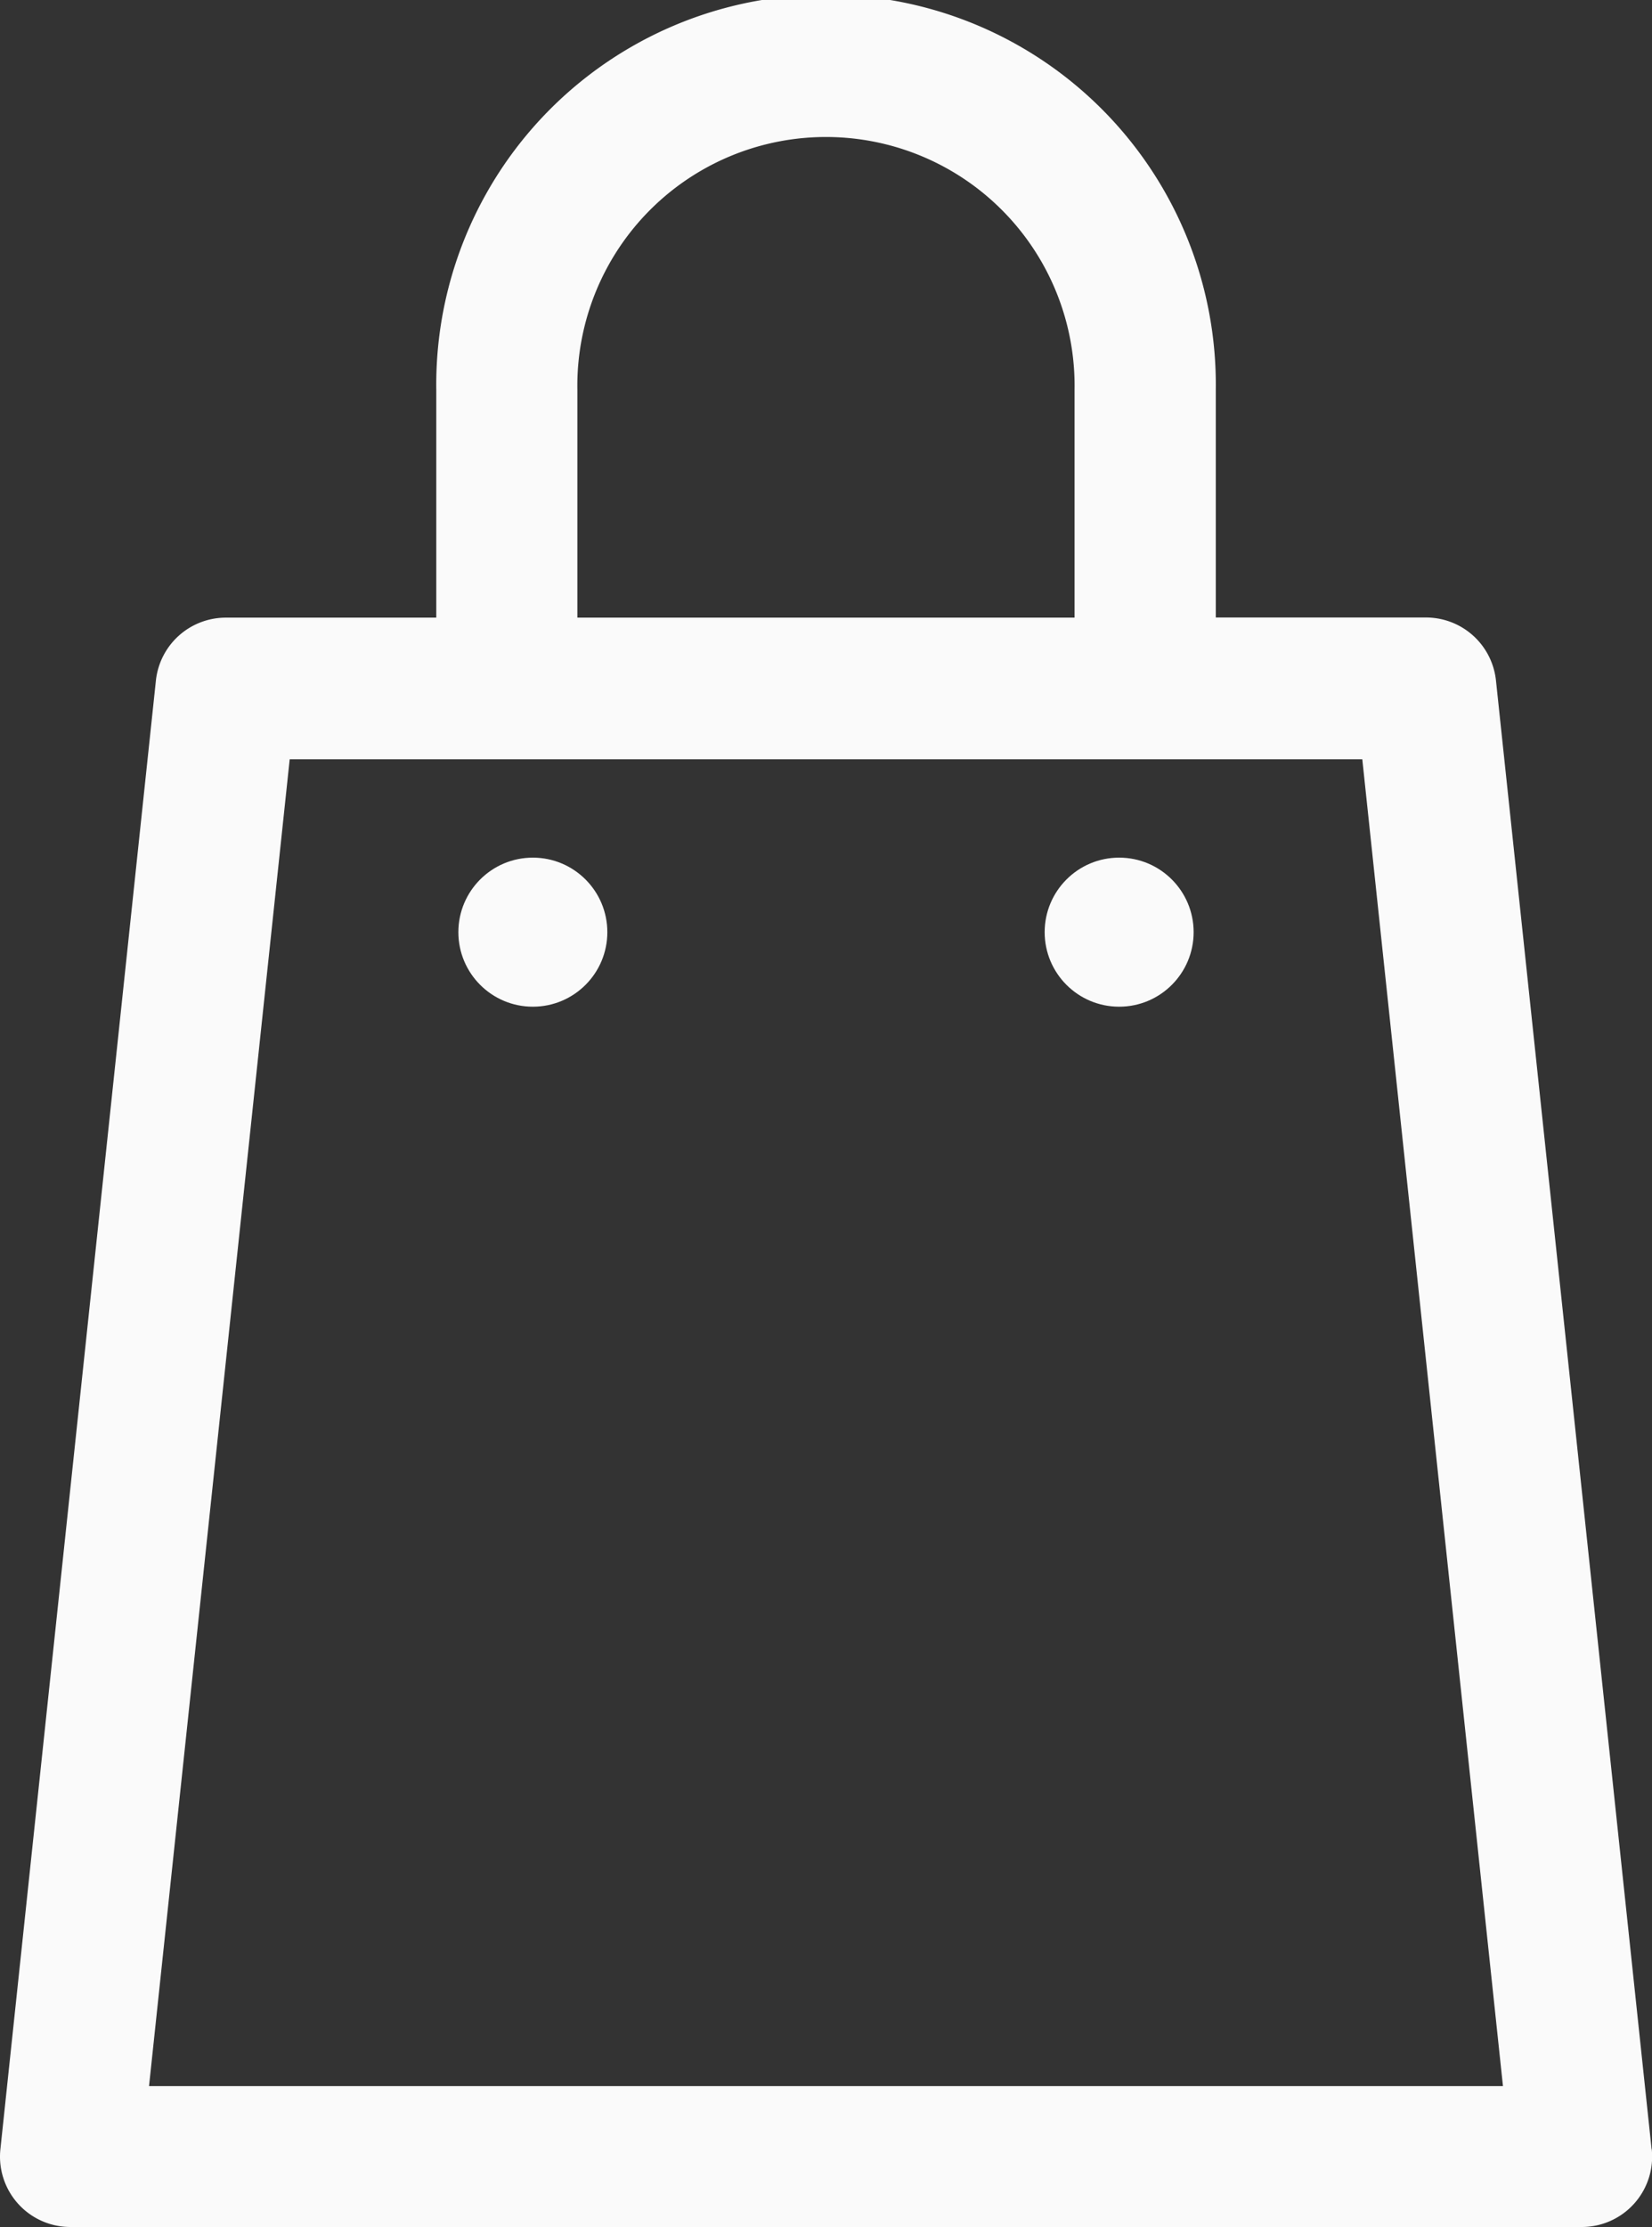 <svg xmlns="http://www.w3.org/2000/svg" width="23.488" height="31.644" viewBox="0 0 23.488 31.644">
  <rect x="0" y="0" width="23.488" height="31.644" fill="#333333" stroke="none"/>
  <g id="Group_90" data-name="Group 90" transform="translate(-68.752 -2.646)">
    <g id="Group_89" data-name="Group 89" transform="translate(68.752 2.646)">
      <path id="Path_2409" data-name="Path 2409" d="M92.234,33.18,90.022,12.32a1,1,0,0,0-1-.9H86.038V8.187a5.542,5.542,0,1,0-11.083,0v3.235H71.968a1,1,0,0,0-1,.9L68.758,33.18a1,1,0,0,0,1,1.109H91.236a1,1,0,0,0,1-1.109ZM76.961,8.187a3.535,3.535,0,1,1,7.069,0v3.235H76.961Zm-6.09,24.1,2-18.853h15.25l2,18.853Z" transform="translate(-68.752 -2.646)" fill="#fafafa"/>
      <circle id="Ellipse_13" data-name="Ellipse 13" cx="1.059" cy="1.059" r="1.059" transform="translate(6.517 12.186)" fill="#fafafa"/>
      <circle id="Ellipse_14" data-name="Ellipse 14" cx="1.059" cy="1.059" r="1.059" transform="translate(14.853 12.186)" fill="#fafafa"/>
    </g>
  </g>
</svg>

